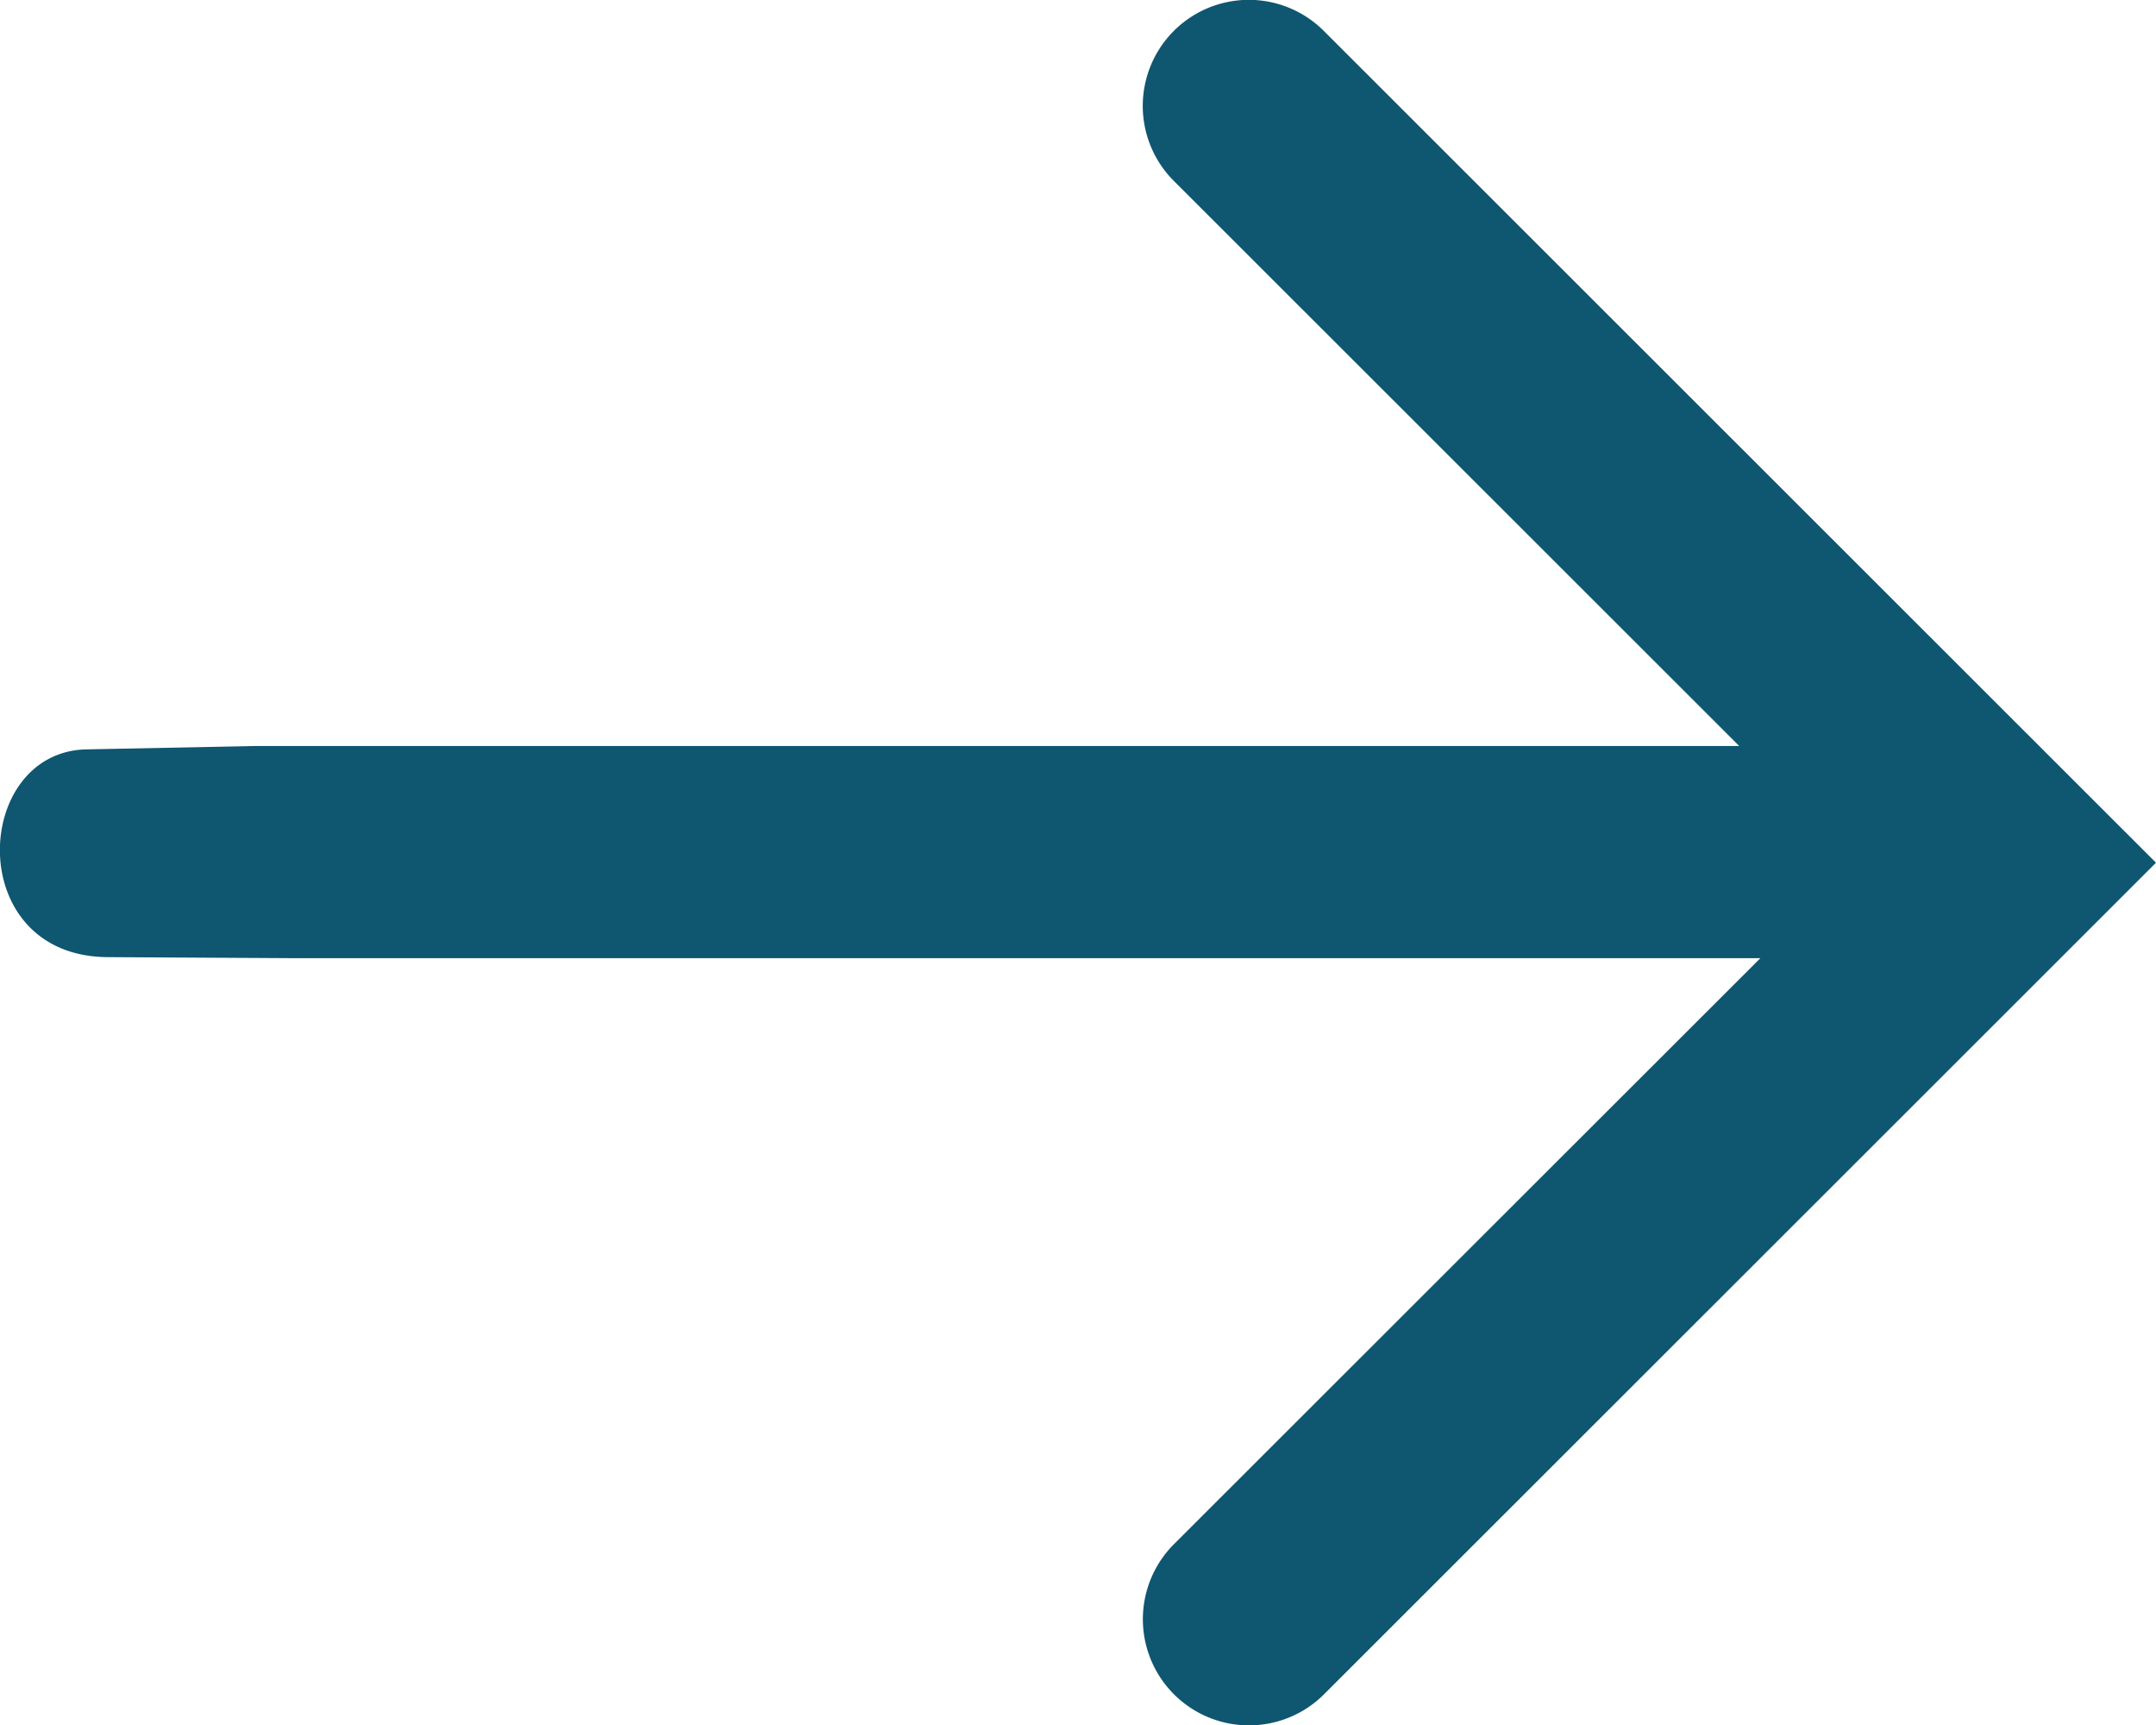 <svg xmlns="http://www.w3.org/2000/svg" xmlns:xlink="http://www.w3.org/1999/xlink" width="30.62" height="24.5" viewBox="0 0 30.62 24.5">
  <defs>
    <clipPath id="clip-path">
      <rect id="Rectangle_15" data-name="Rectangle 15" width="30.62" height="24.5" fill="#0f5670"/>
    </clipPath>
  </defs>
  <g id="Group_13" data-name="Group 13" transform="translate(0 0)">
    <g id="Group_12" data-name="Group 12" transform="translate(0 0)" clip-path="url(#clip-path)">
      <path id="Path_6" data-name="Path 6" d="M4.224,13.608H25L16.671,21.93a1.507,1.507,0,0,0,2.133,2.13L30.619,12.252,18.8.44a1.506,1.506,0,0,0-2.13,2.13L24.7,10.595H3.6l-2.392.048c-1.612.057-1.724,2.95.334,2.95" transform="translate(0.001 -0.001)" fill="#0f5670"/>
    </g>
  </g>
</svg>
